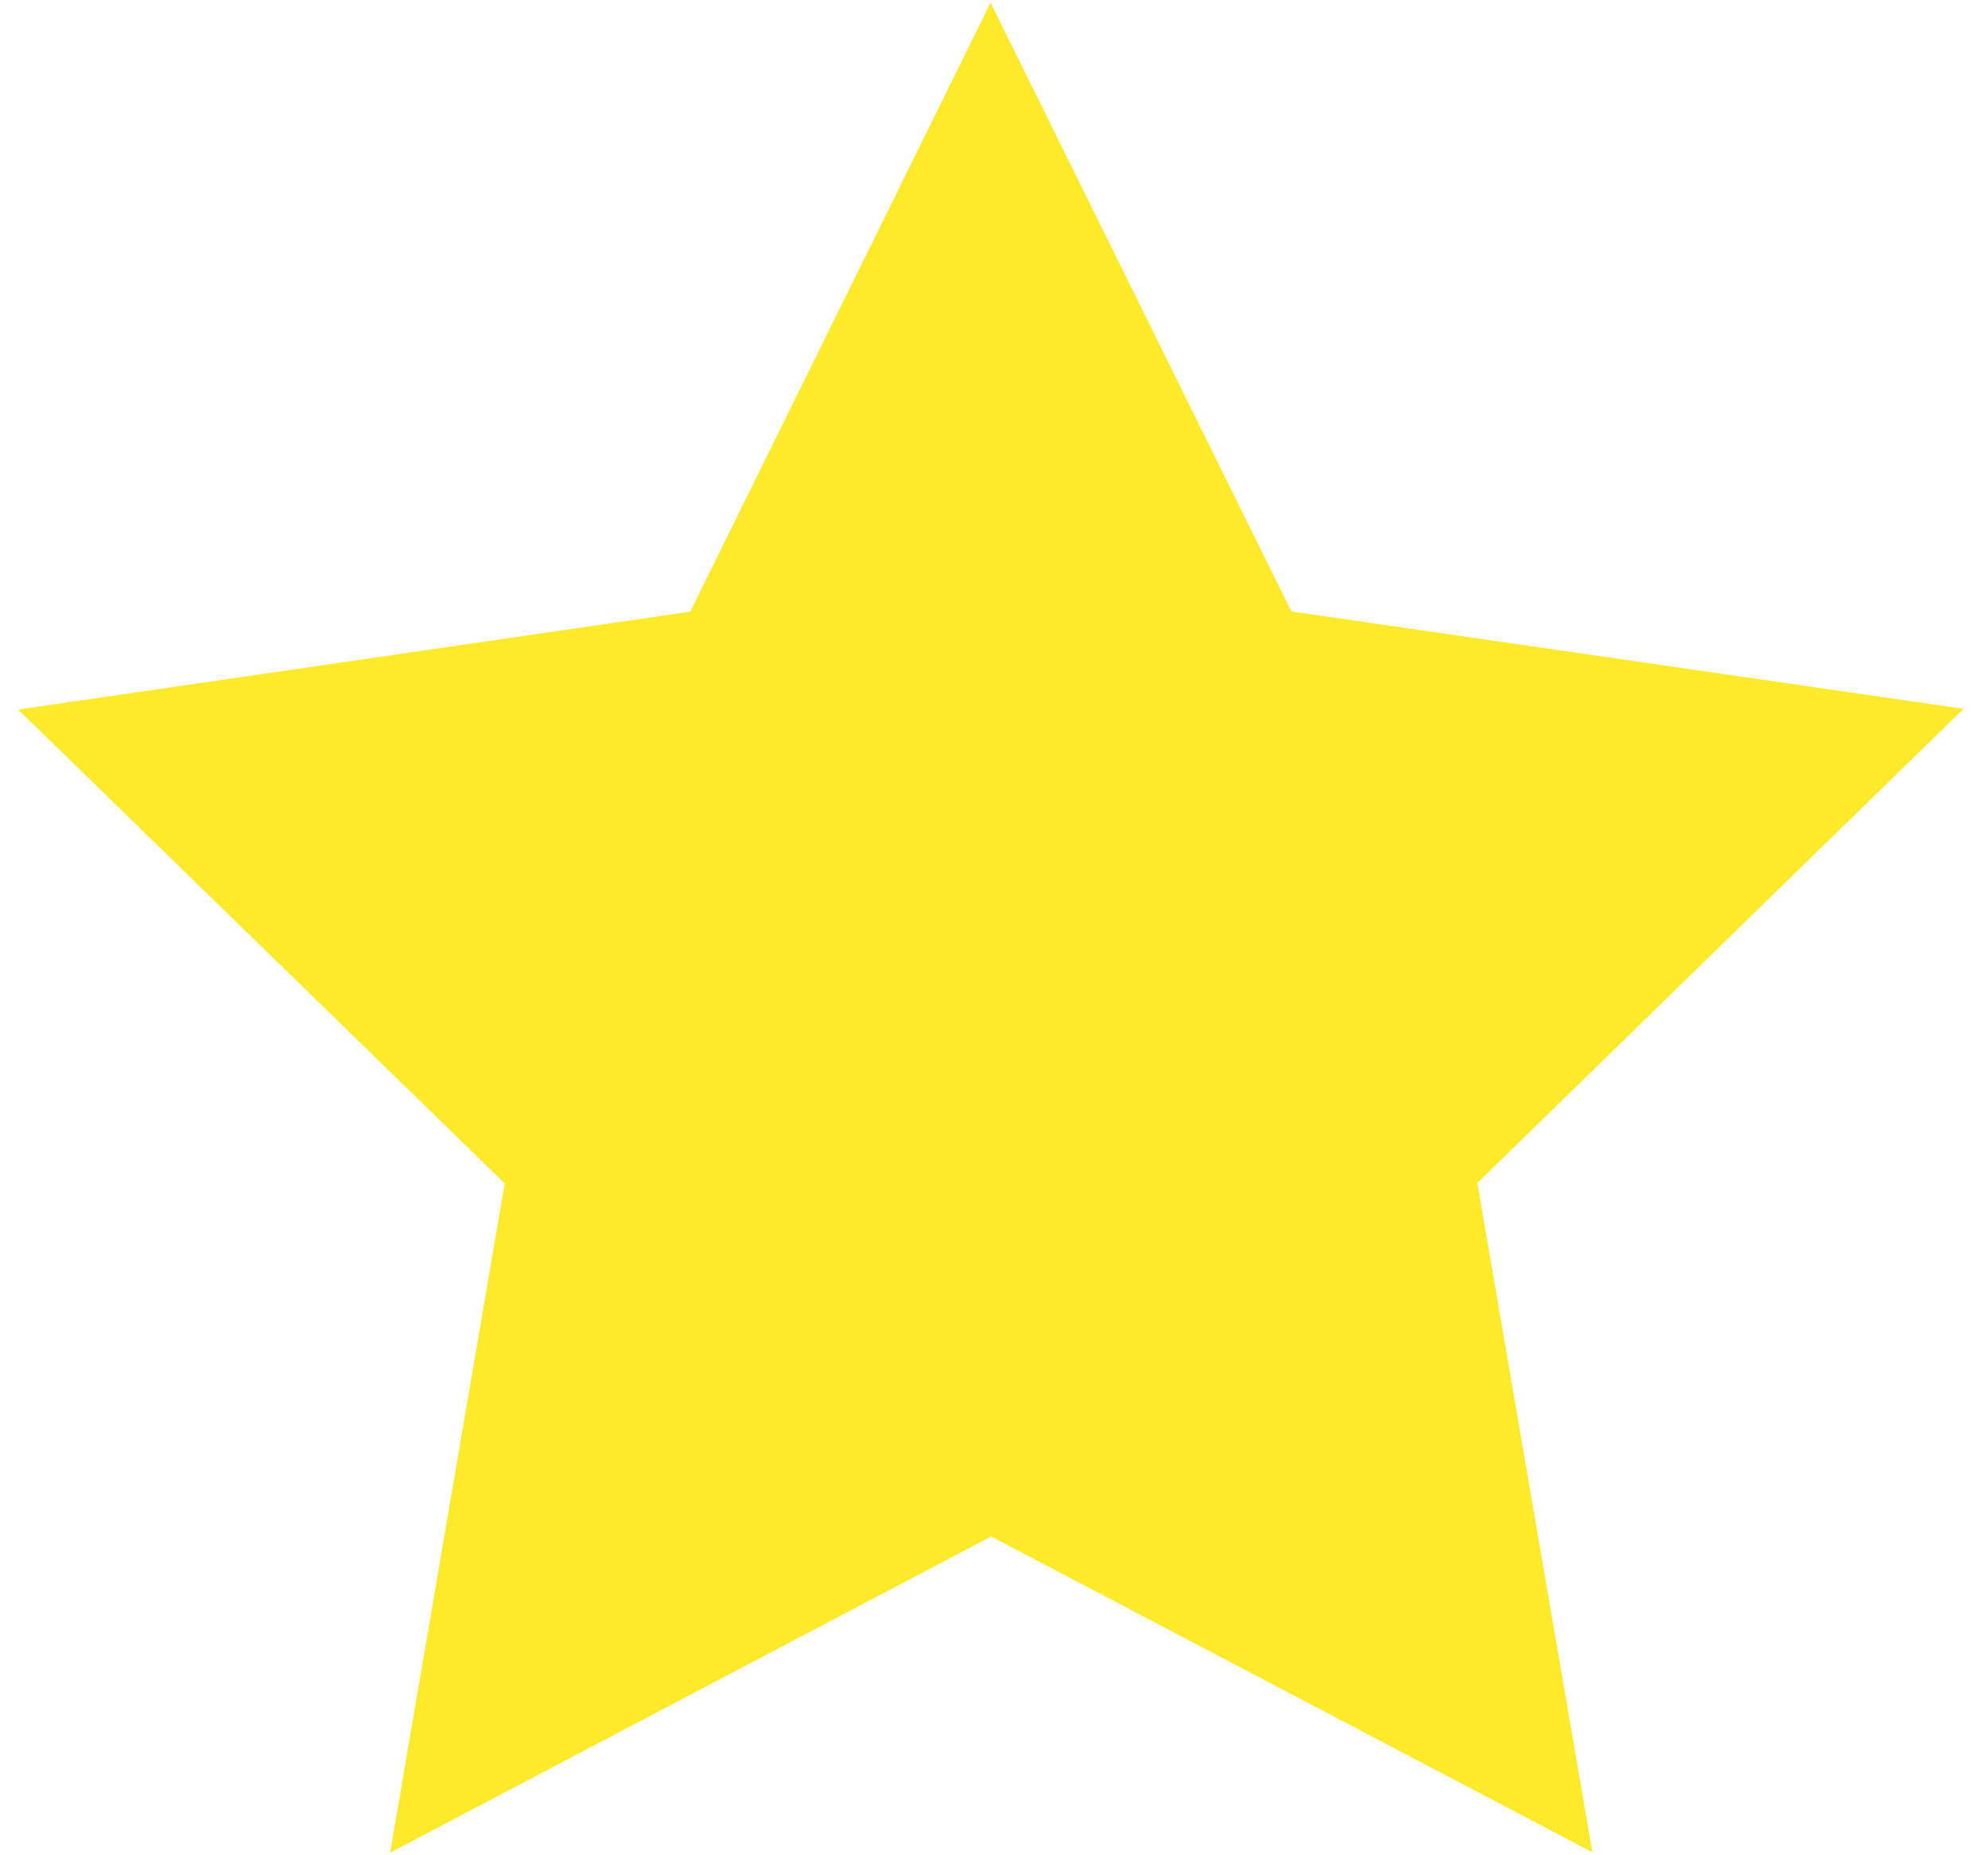 <svg width="30" height="28" viewBox="0 0 30 28" fill="none" xmlns="http://www.w3.org/2000/svg">
<path d="M14.948 0.039L10.416 9.231L0.274 10.709L7.616 17.86L5.887 27.961L14.957 23.189L24.03 27.955L22.294 17.854L29.63 10.698L19.488 9.228L14.948 0.039Z" fill="#FCEA2B"/>
</svg>
